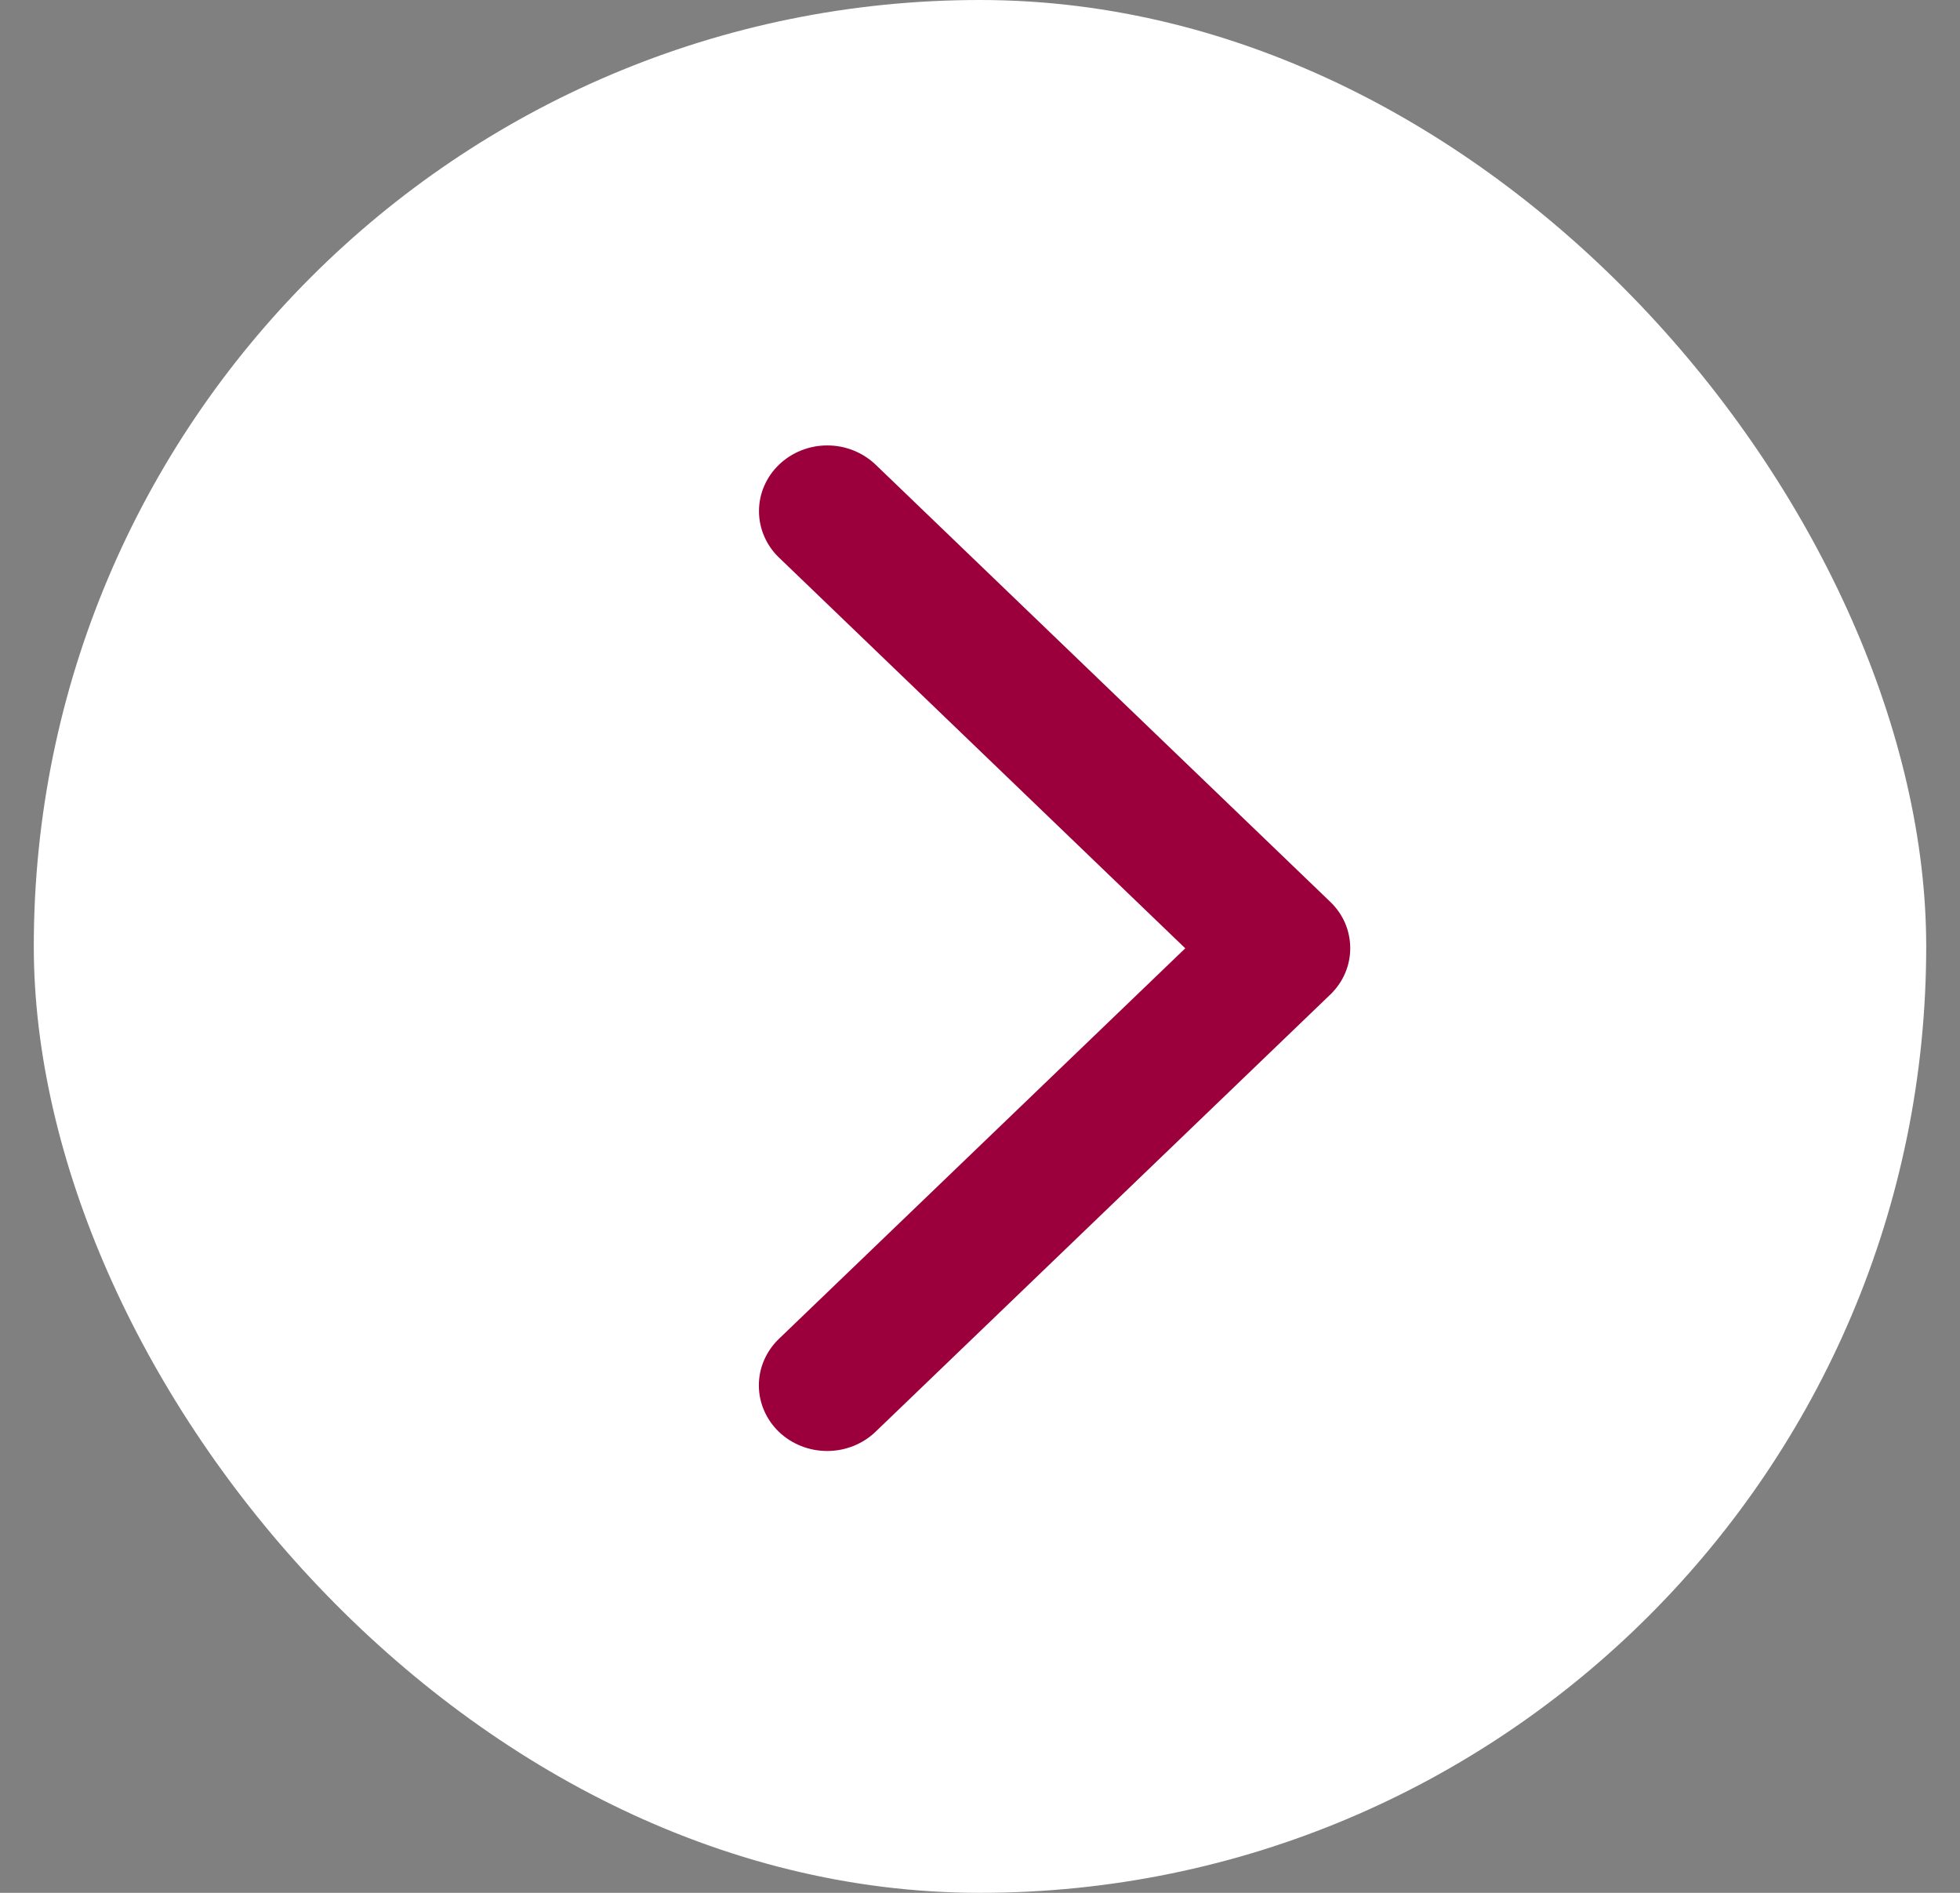 <svg width="29" height="28" viewBox="0 0 29 28" fill="none" xmlns="http://www.w3.org/2000/svg">
<rect x="0" y="0" width="29" height="28" fill="#808080" stroke="none"/>
<g id="CaretRight">
<rect x="0.5" width="28" height="28" rx="14" fill="white"/>
<path id="Vector" d="M19.681 14.714L12.954 21.18C12.764 21.362 12.507 21.464 12.239 21.464C11.971 21.464 11.714 21.362 11.524 21.18C11.335 20.998 11.228 20.75 11.228 20.493C11.228 20.235 11.335 19.988 11.524 19.806L17.537 14.028L11.526 8.248C11.432 8.158 11.358 8.051 11.307 7.933C11.256 7.815 11.23 7.689 11.23 7.561C11.23 7.433 11.256 7.307 11.307 7.189C11.358 7.071 11.432 6.964 11.526 6.874C11.62 6.784 11.731 6.712 11.854 6.663C11.977 6.614 12.108 6.589 12.241 6.589C12.373 6.589 12.505 6.614 12.627 6.663C12.75 6.712 12.862 6.784 12.956 6.874L19.682 13.34C19.776 13.43 19.851 13.537 19.902 13.655C19.952 13.773 19.978 13.899 19.978 14.027C19.978 14.155 19.952 14.281 19.901 14.399C19.85 14.517 19.775 14.624 19.681 14.714Z" fill="#9C003C"/>
</g>
</svg>
